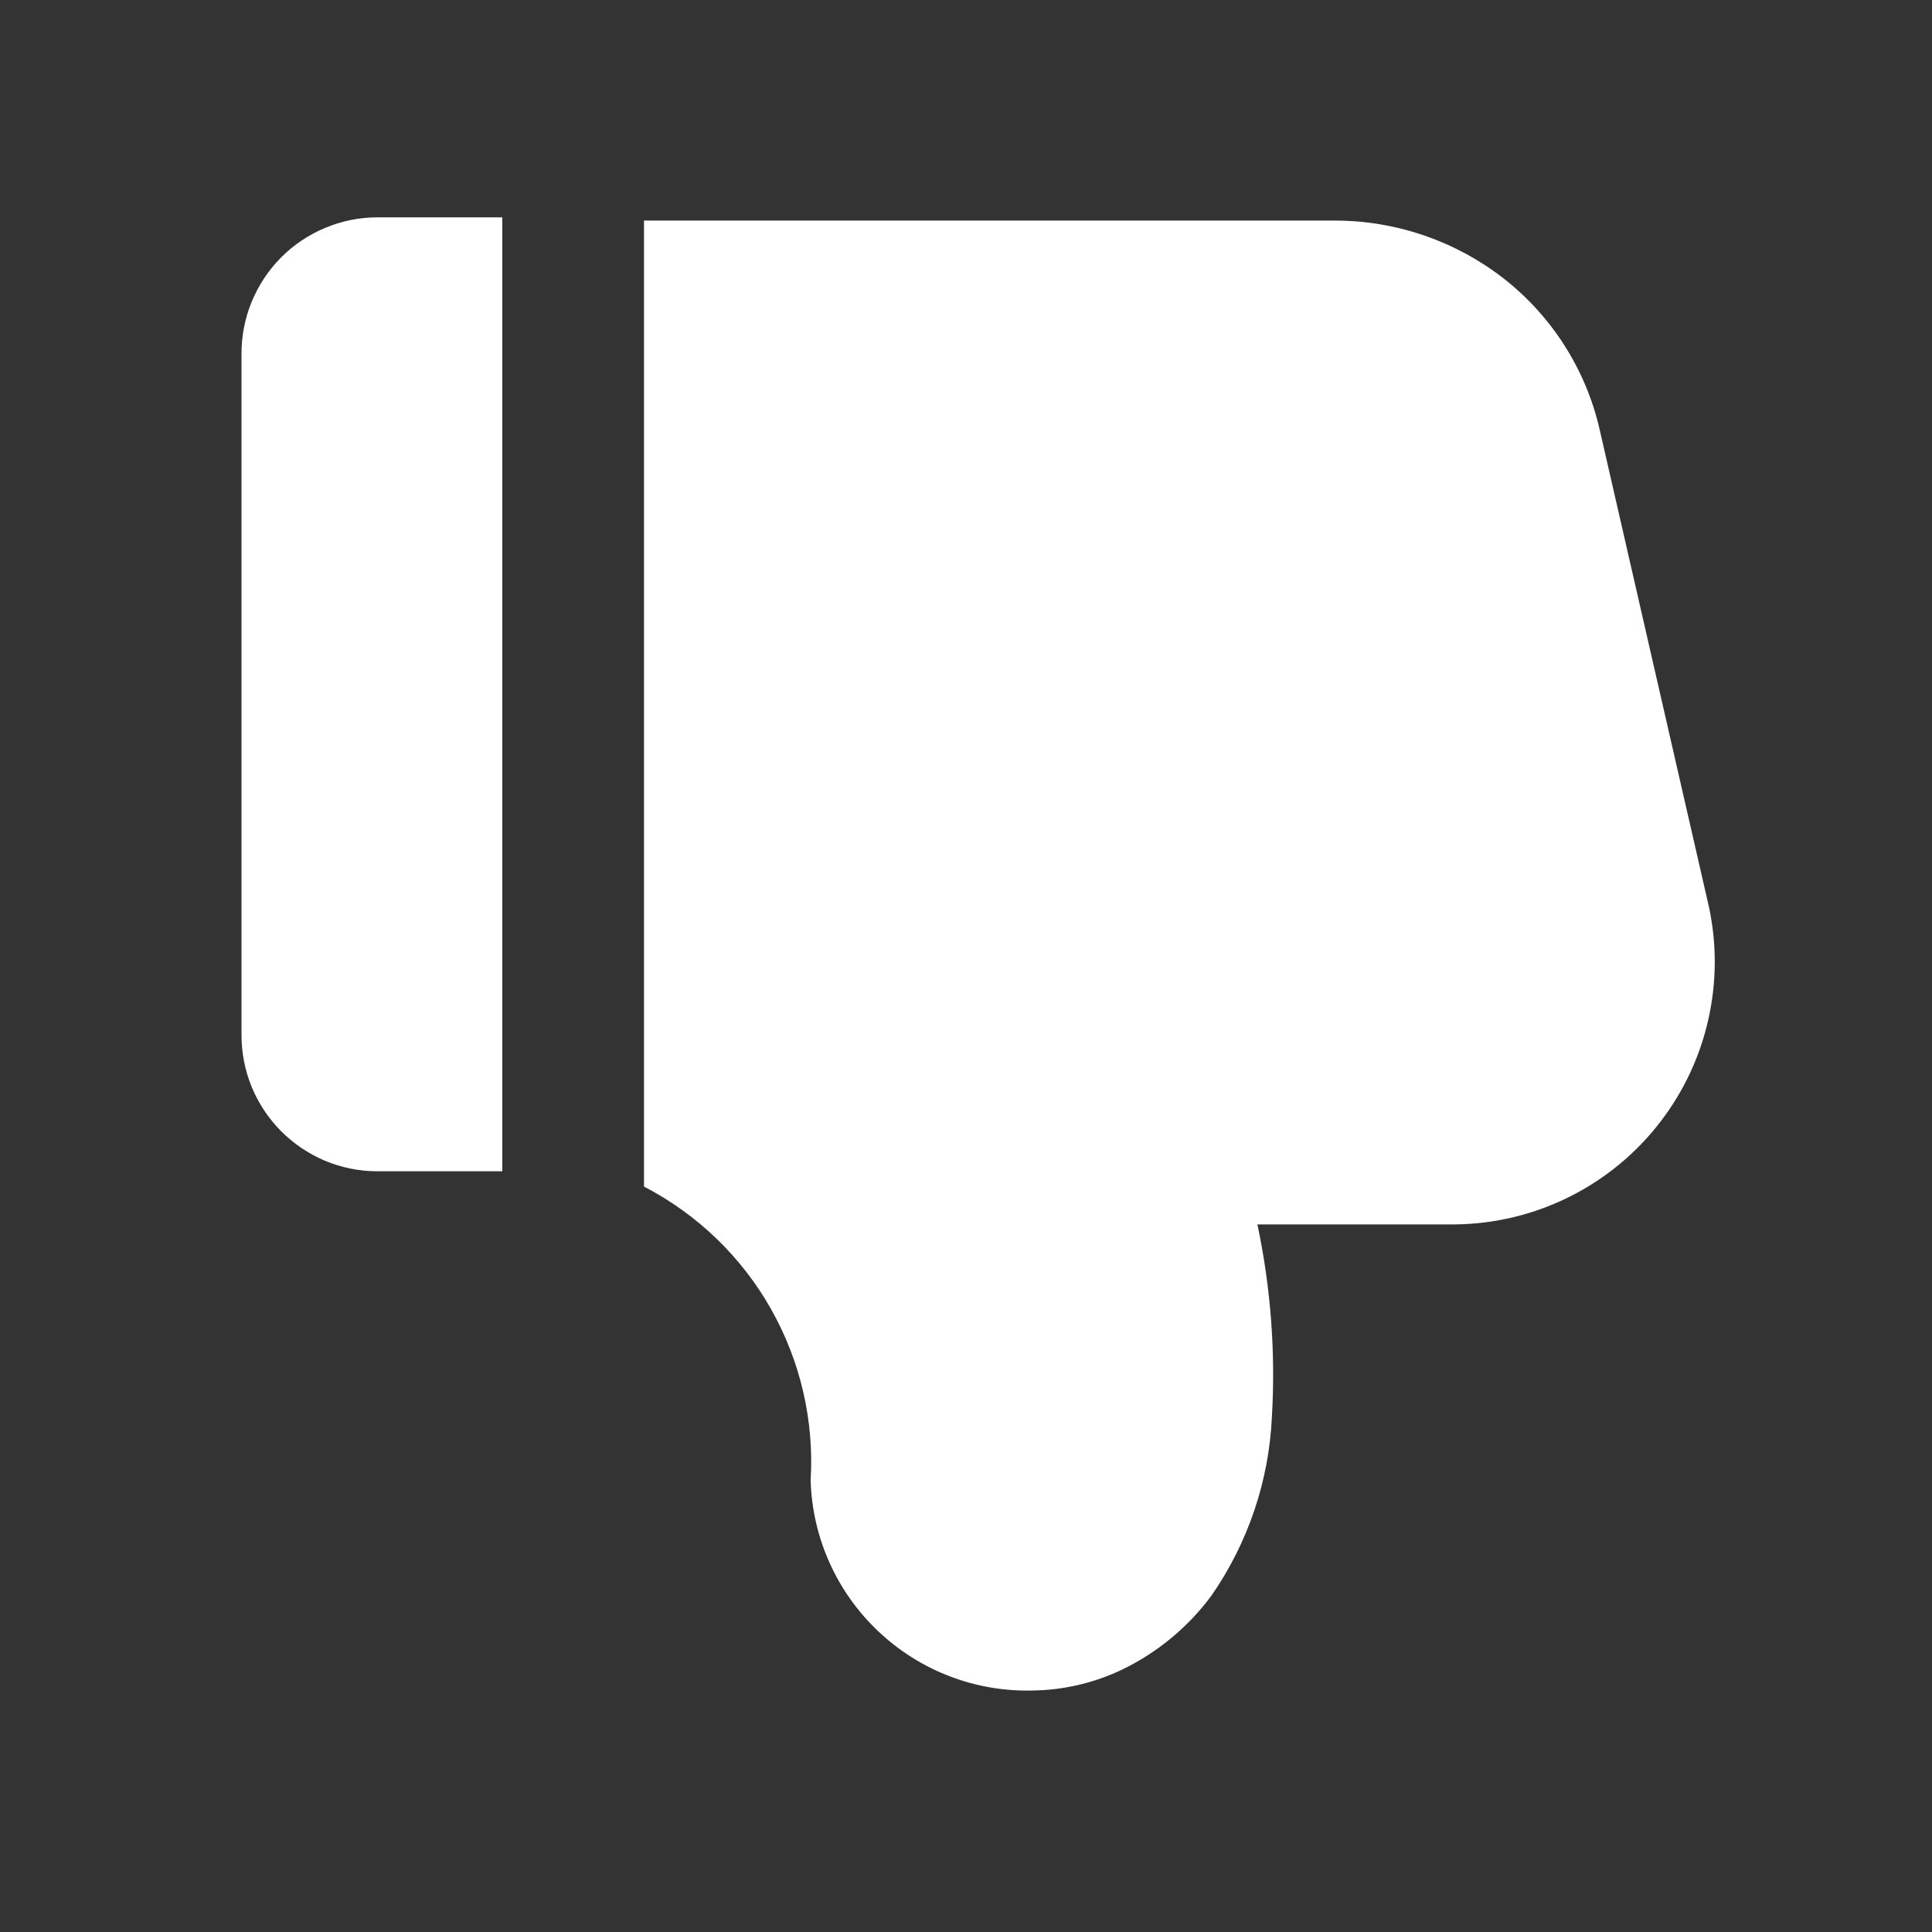<svg width="24" height="24" viewBox="0 0 24 24" fill="none" xmlns="http://www.w3.org/2000/svg">
<rect x="0" y="0" width="24" height="24" fill="#333333" stroke="none"/>
<g clip-path="url(#clip0_288_187)">
<path d="M3 12.85V4.4C2.999 4.178 3.041 3.958 3.125 3.753C3.209 3.547 3.332 3.36 3.488 3.202C3.644 3.044 3.83 2.919 4.034 2.833C4.239 2.746 4.458 2.701 4.68 2.7H6.24V14.55H4.68C4.458 14.549 4.239 14.504 4.034 14.418C3.83 14.331 3.644 14.206 3.488 14.048C3.332 13.89 3.209 13.703 3.125 13.498C3.041 13.292 2.999 13.072 3 12.85Z" fill="white"/>
<path d="M20.63 13.93C20.329 14.324 19.942 14.644 19.498 14.866C19.054 15.088 18.566 15.206 18.07 15.21H15.62C15.786 15.995 15.847 16.799 15.8 17.6C15.764 18.396 15.504 19.165 15.05 19.82C14.76 20.212 14.379 20.528 13.94 20.74C13.593 20.906 13.214 20.995 12.83 21C12.118 21.019 11.428 20.755 10.911 20.265C10.393 19.776 10.091 19.102 10.07 18.39C10.115 17.647 9.943 16.906 9.576 16.258C9.209 15.61 8.661 15.083 8 14.74V2.74H16.6C17.354 2.744 18.085 2.997 18.68 3.46C19.279 3.929 19.699 4.589 19.87 5.33L21.23 11.27C21.328 11.73 21.325 12.207 21.221 12.666C21.118 13.125 20.916 13.556 20.63 13.93Z" fill="white"/>
</g>
<defs>
<clipPath id="clip0_288_187">
<rect width="18.3" height="18.3" fill="white" transform="matrix(1 0 0 -1 3 21)"/>
</clipPath>
</defs>
</svg>
